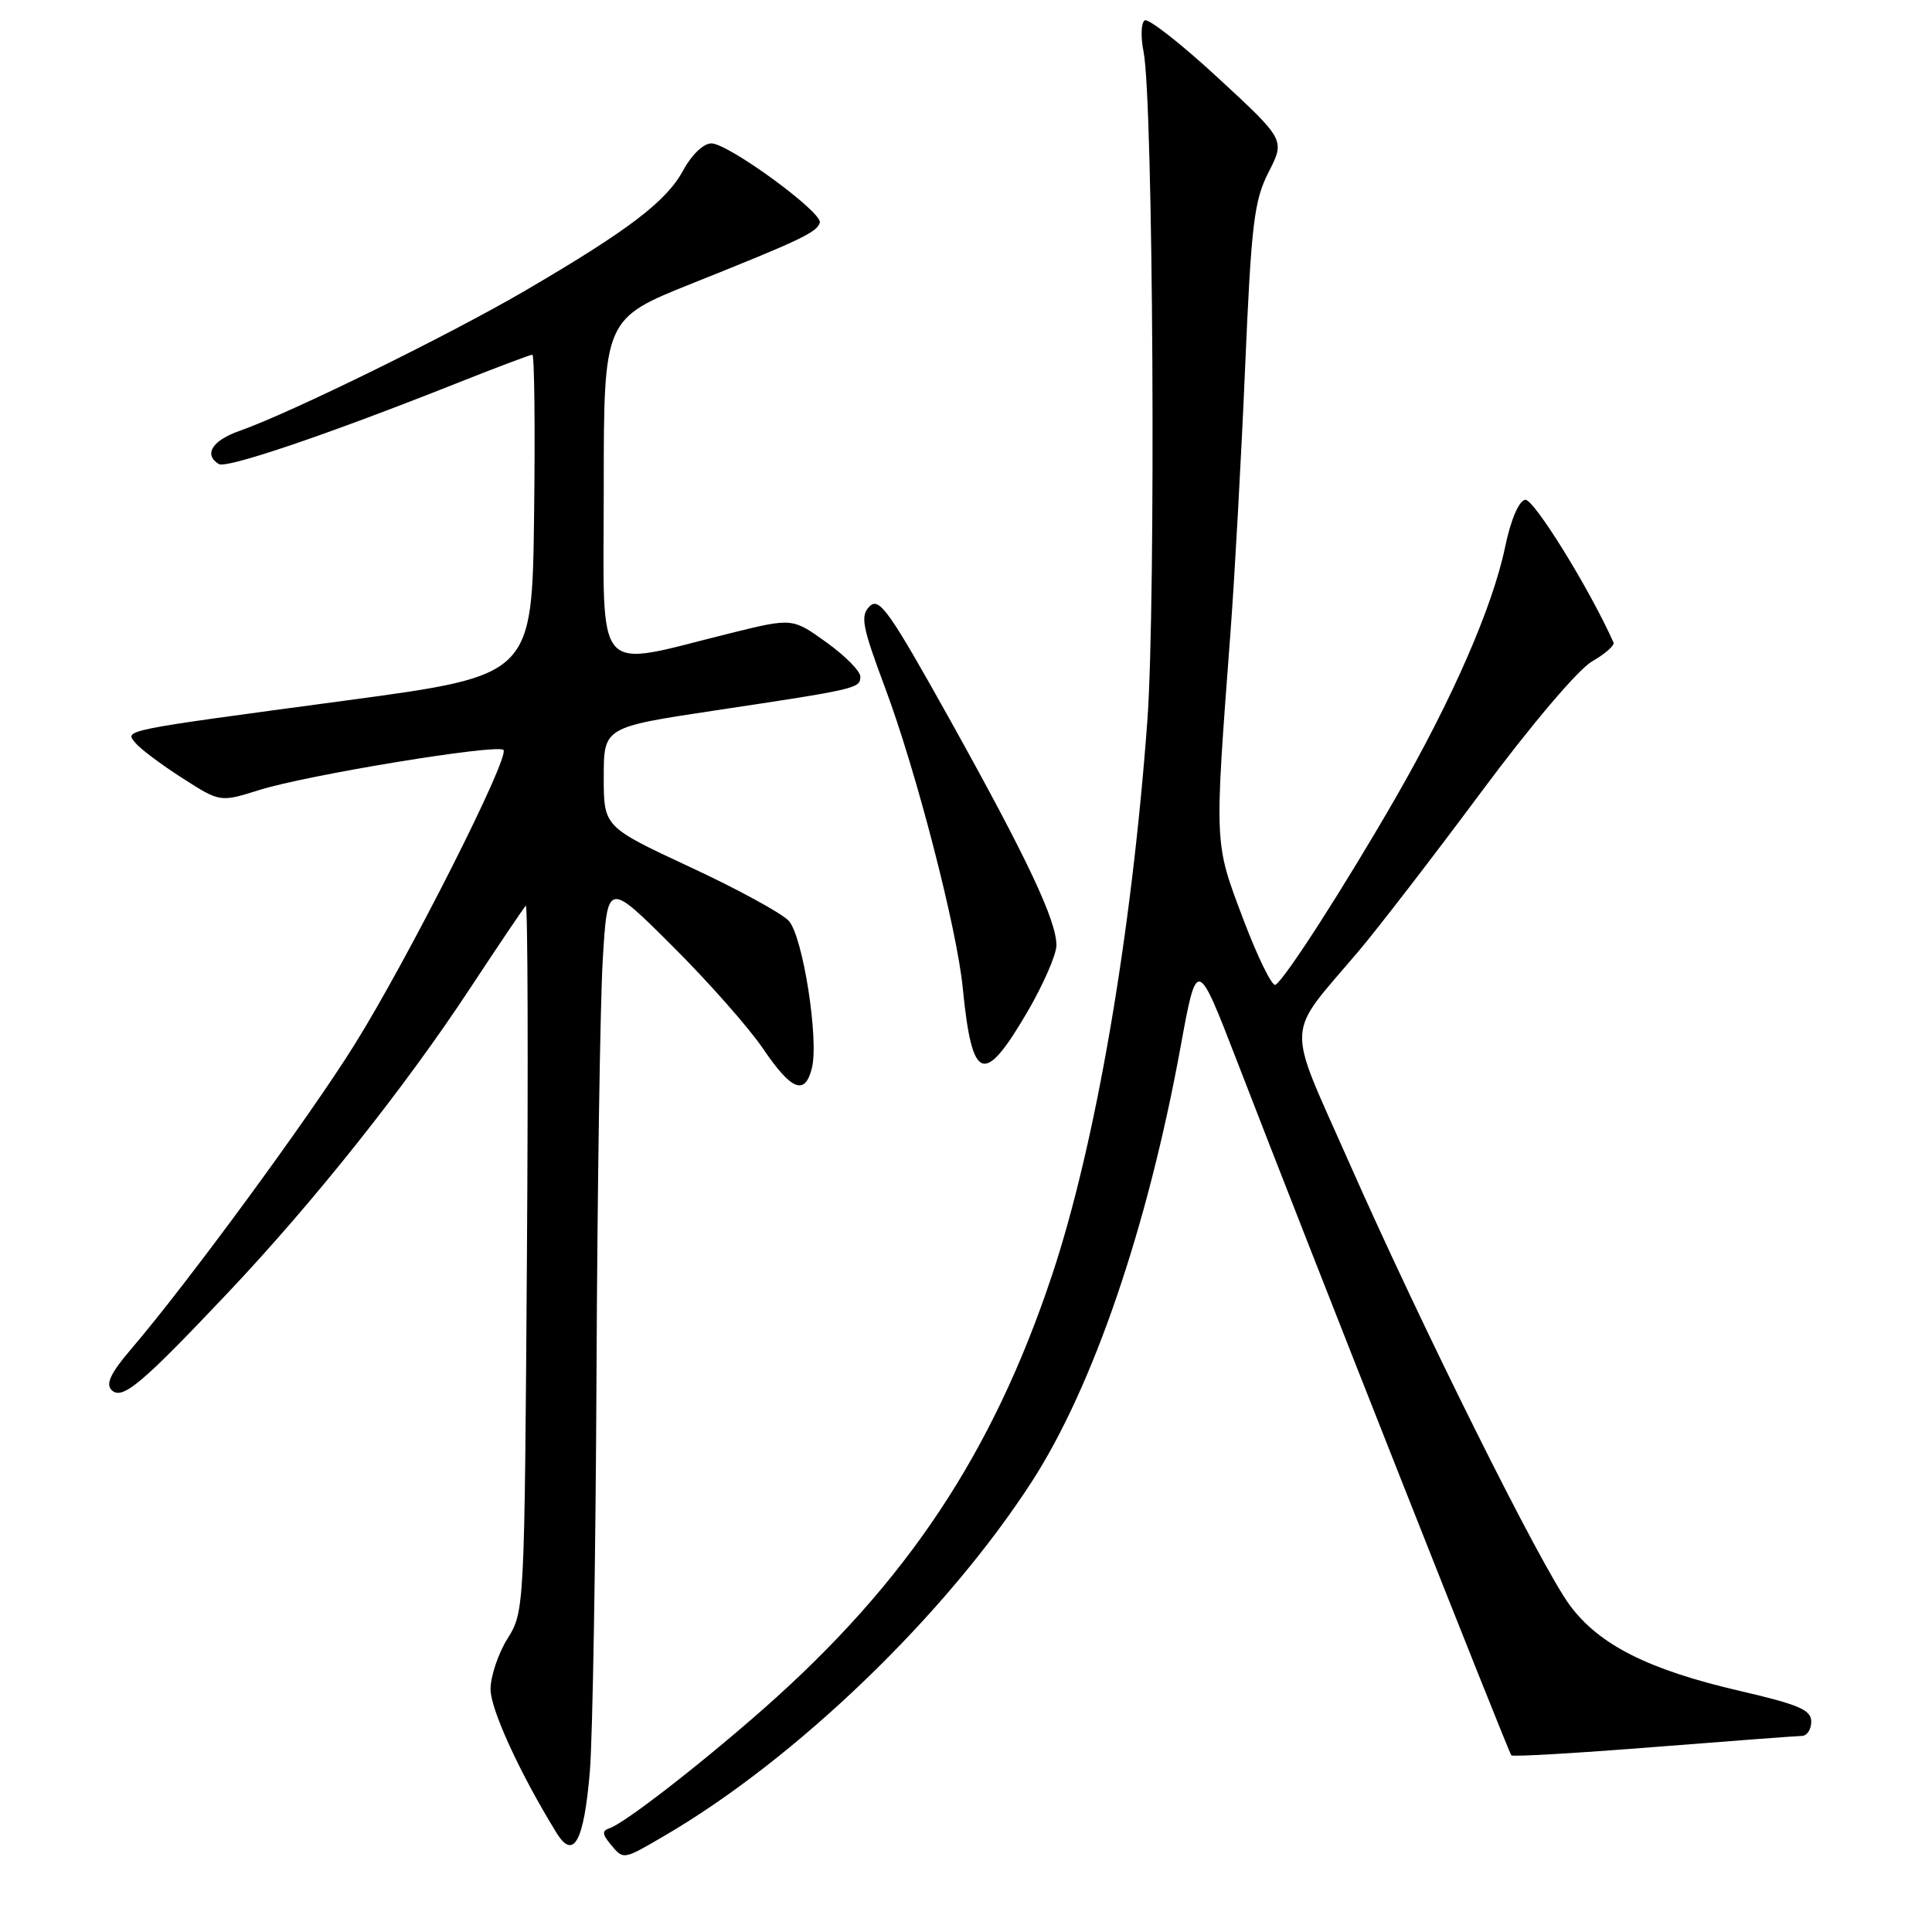 <?xml version="1.0" encoding="UTF-8" standalone="no"?>
<!DOCTYPE svg PUBLIC "-//W3C//DTD SVG 1.1//EN" "http://www.w3.org/Graphics/SVG/1.1/DTD/svg11.dtd" >
<svg xmlns="http://www.w3.org/2000/svg" xmlns:xlink="http://www.w3.org/1999/xlink" version="1.1" viewBox="0 0 256 256">
 <g >
 <path fill="currentColor"
d=" M 87.91 243.33 C 105.45 233.13 125.35 213.96 136.77 196.25 C 144.84 183.73 152.06 162.63 156.42 138.78 C 158.60 126.86 158.60 126.86 163.94 140.68 C 173.64 165.81 199.89 232.22 200.26 232.59 C 200.46 232.80 208.92 232.30 219.06 231.50 C 229.20 230.70 238.06 230.03 238.75 230.02 C 239.44 230.01 240.00 229.16 240.00 228.12 C 240.00 226.57 238.36 225.87 230.60 224.07 C 218.44 221.26 211.88 217.96 207.99 212.68 C 204.14 207.46 188.42 175.91 178.69 153.87 C 170.33 134.95 170.20 137.63 180.05 126.00 C 182.61 122.97 189.89 113.53 196.23 105.00 C 202.84 96.10 209.10 88.72 210.93 87.66 C 212.68 86.65 213.97 85.52 213.80 85.14 C 210.63 78.02 203.19 66.01 202.09 66.22 C 201.24 66.39 200.18 68.89 199.43 72.50 C 197.78 80.43 192.43 92.68 184.87 105.81 C 178.15 117.47 170.30 129.70 169.01 130.49 C 168.57 130.77 166.64 126.83 164.72 121.75 C 160.87 111.53 160.90 112.32 163.03 84.00 C 163.59 76.58 164.47 60.73 164.98 48.79 C 165.81 29.57 166.17 26.58 168.10 22.80 C 170.28 18.53 170.28 18.53 161.42 10.34 C 156.55 5.84 152.17 2.40 151.68 2.70 C 151.20 2.99 151.13 4.87 151.53 6.87 C 152.81 13.29 153.18 79.73 152.03 95.50 C 149.94 123.90 145.18 151.62 139.40 168.96 C 131.54 192.56 120.17 209.66 101.26 226.35 C 92.84 233.77 82.80 241.56 80.77 242.25 C 79.76 242.59 79.79 243.02 80.87 244.34 C 82.63 246.46 82.50 246.48 87.91 243.33 Z  M 78.16 234.71 C 78.53 230.20 78.93 206.48 79.04 182.00 C 79.15 157.52 79.53 132.84 79.87 127.14 C 80.50 116.78 80.50 116.78 89.09 125.35 C 93.82 130.05 99.22 136.17 101.09 138.93 C 104.88 144.51 106.66 145.22 107.58 141.53 C 108.53 137.74 106.39 124.09 104.52 122.02 C 103.62 121.03 97.73 117.81 91.44 114.89 C 80.00 109.56 80.00 109.56 80.00 102.96 C 80.00 96.36 80.00 96.36 94.75 94.14 C 113.59 91.31 114.00 91.21 114.00 89.65 C 114.00 88.93 111.97 86.88 109.50 85.11 C 104.99 81.87 104.99 81.87 96.75 83.91 C 78.40 88.45 80.00 90.28 80.00 64.75 C 80.00 42.24 80.00 42.24 91.75 37.54 C 106.09 31.81 108.26 30.78 108.63 29.50 C 109.01 28.14 96.51 19.00 94.26 19.00 C 93.22 19.00 91.65 20.50 90.54 22.55 C 88.32 26.67 83.34 30.47 69.66 38.47 C 59.59 44.36 38.48 54.73 31.75 57.09 C 28.12 58.36 26.95 60.23 28.99 61.49 C 30.01 62.12 43.23 57.64 60.27 50.88 C 65.64 48.74 70.27 47.00 70.54 47.00 C 70.81 47.00 70.92 56.56 70.77 68.25 C 70.50 89.50 70.50 89.50 46.00 92.80 C 15.58 96.89 16.51 96.70 17.99 98.49 C 18.63 99.26 21.41 101.34 24.16 103.10 C 29.16 106.31 29.16 106.31 34.33 104.69 C 40.67 102.69 65.89 98.55 66.71 99.37 C 67.61 100.27 54.03 127.14 46.93 138.50 C 40.85 148.23 24.77 170.13 17.35 178.79 C 14.68 181.91 13.98 183.38 14.78 184.18 C 16.18 185.58 18.69 183.47 30.27 171.22 C 41.63 159.19 53.59 144.16 62.26 131.00 C 66.07 125.22 69.40 120.28 69.67 120.01 C 69.93 119.74 70.00 140.67 69.82 166.51 C 69.50 213.23 69.49 213.52 67.25 217.12 C 66.01 219.11 65.00 222.13 65.00 223.83 C 65.00 226.51 68.89 234.98 73.74 242.86 C 76.01 246.55 77.38 244.01 78.16 234.71 Z  M 136.18 134.00 C 138.26 130.42 139.97 126.50 139.98 125.28 C 140.01 122.01 136.12 113.77 125.85 95.33 C 117.84 80.97 116.50 79.07 115.23 80.34 C 113.97 81.60 114.23 82.97 117.28 91.14 C 121.40 102.15 126.79 122.97 127.57 130.91 C 128.81 143.43 130.36 143.98 136.18 134.00 Z "/>
</g>
</svg>